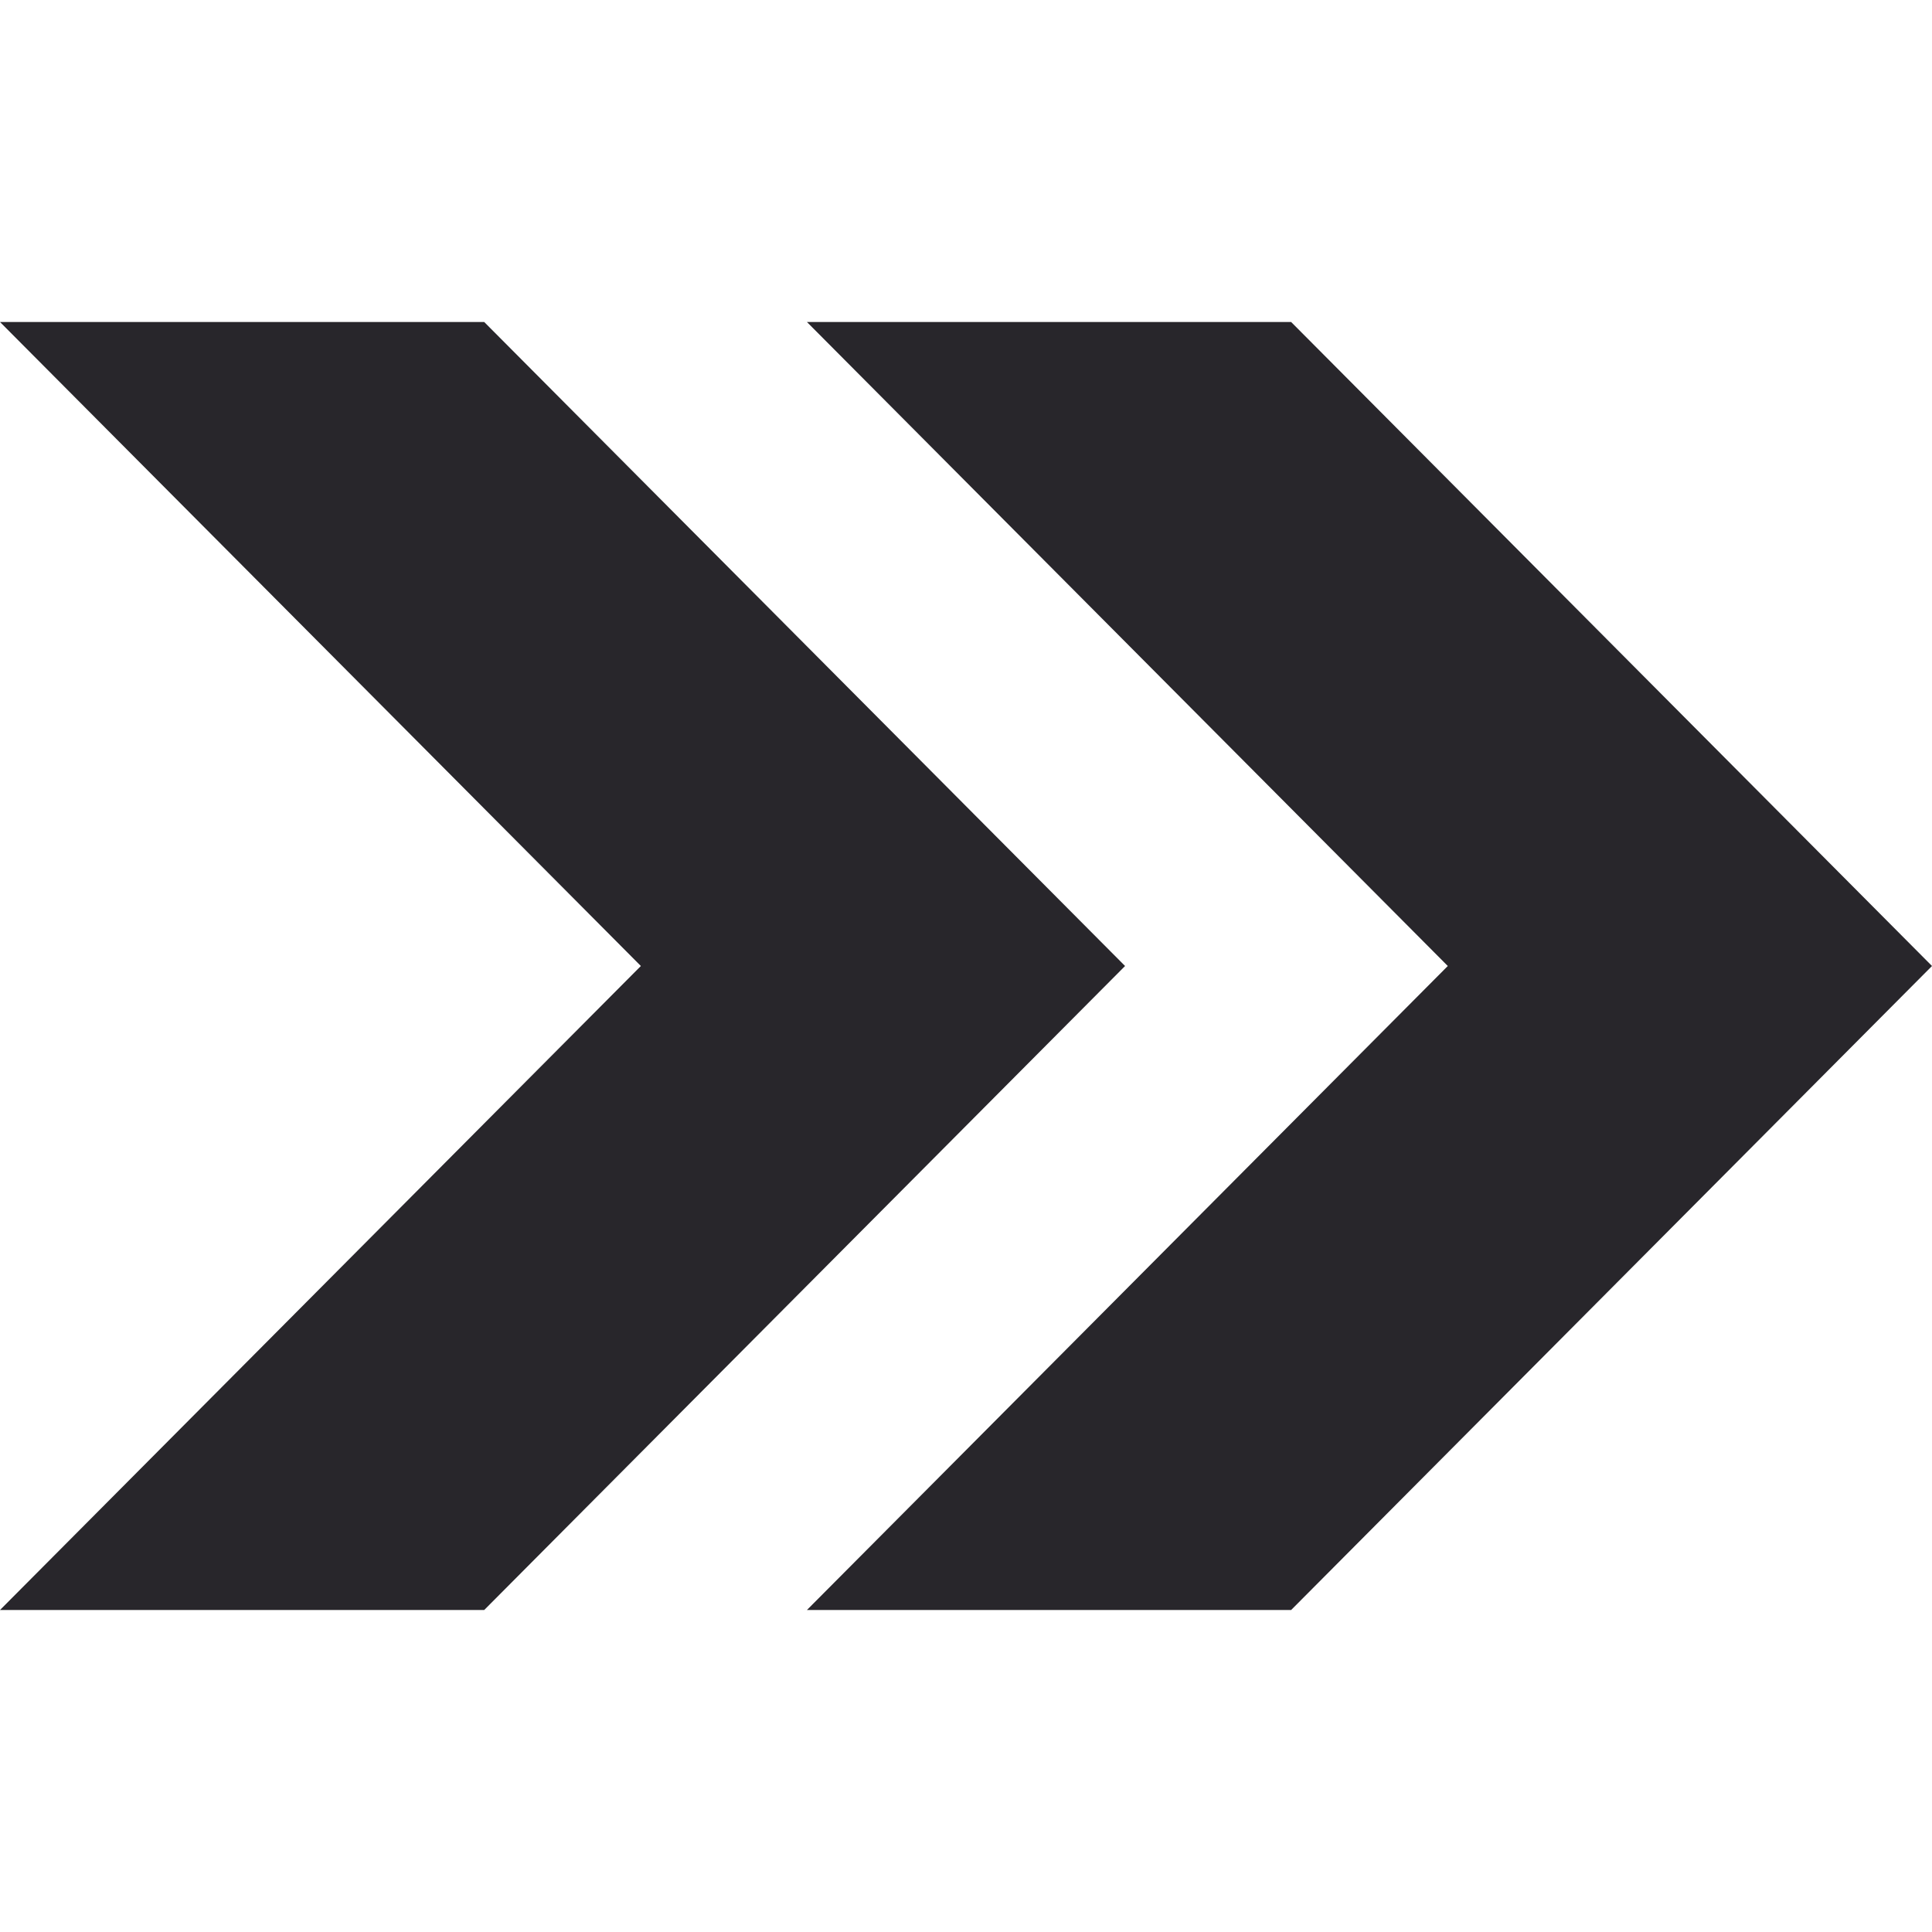 <svg xmlns="http://www.w3.org/2000/svg" xmlns:xlink="http://www.w3.org/1999/xlink" t="1679386346996" class="icon"
     viewBox="0 0 1024 1024" version="1.1" p-id="2581" width="18" height="18">
    <path d="M427.691 170.667h256.64L1024 512l-339.669 341.333h-256.64l339.669-341.333-339.669-341.333zM0 853.333h256.64l339.669-341.333-339.669-341.333H0l339.669 341.333L0 853.333z"
          p-id="2582" fill="#28262B"/>
</svg>
